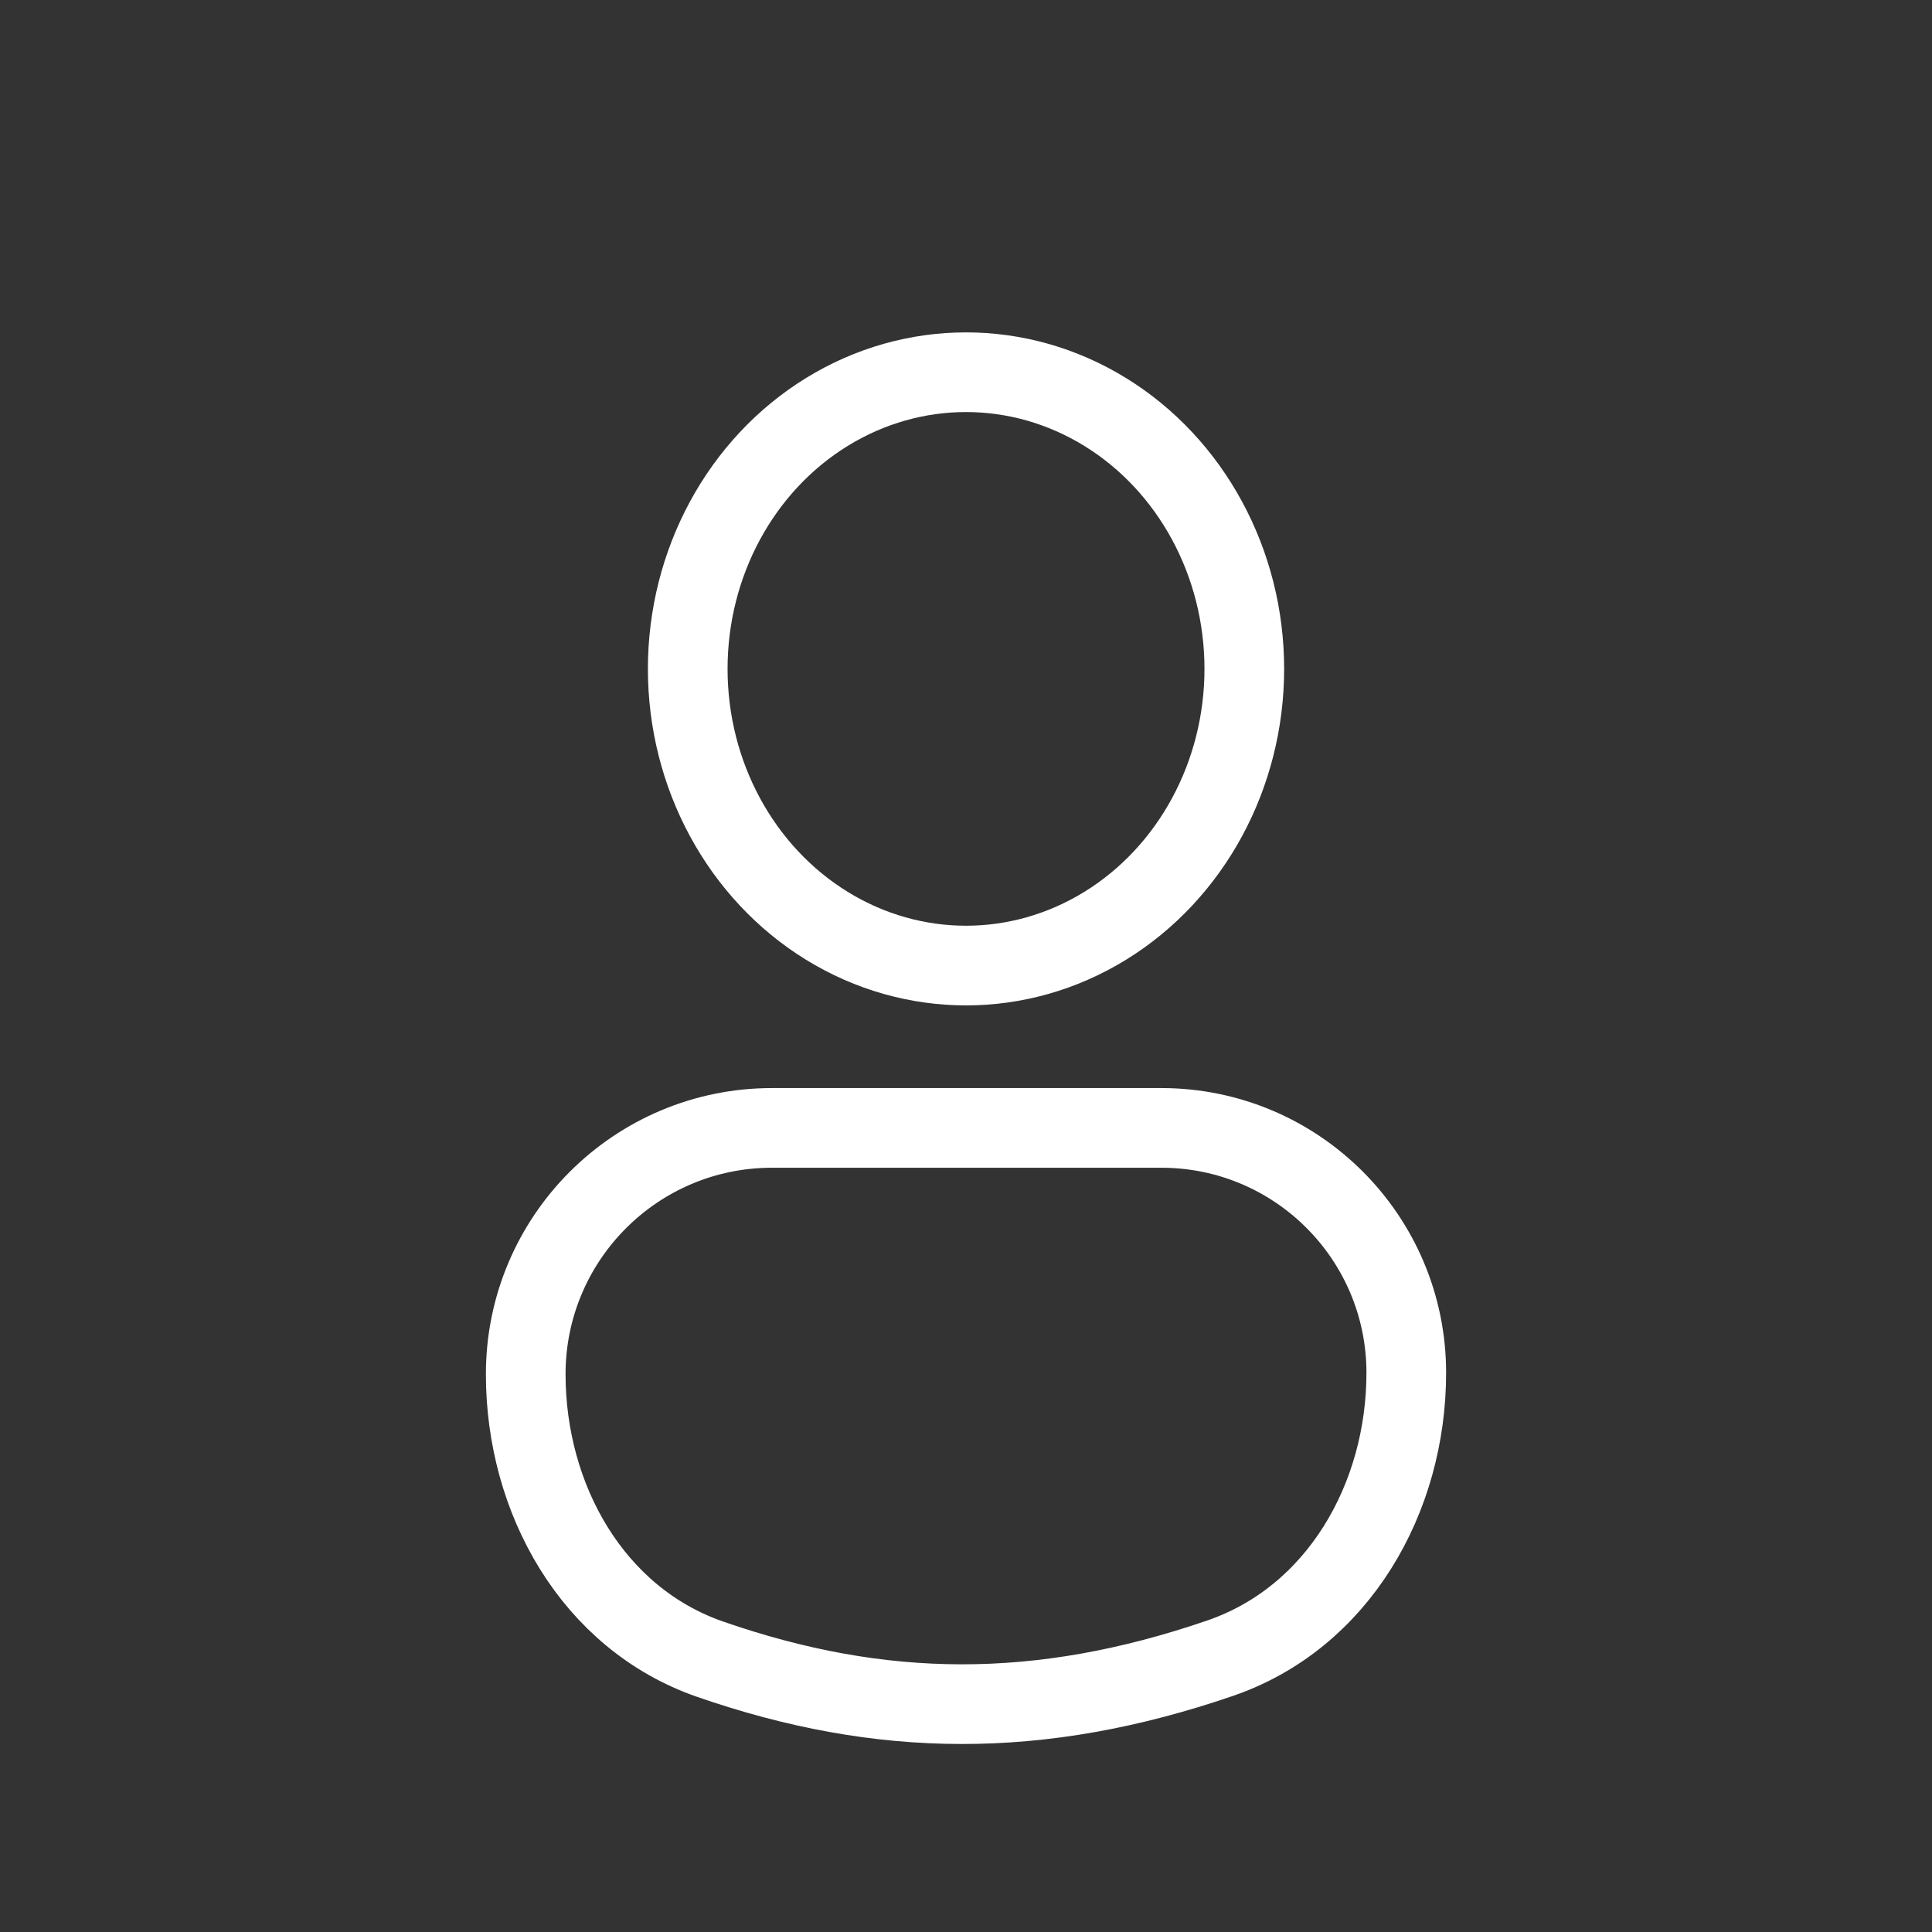 <svg viewBox="0 0 97 97" fill="none" xmlns="http://www.w3.org/2000/svg"><rect x="0" y="0" width="97" height="97" fill="#333333" stroke="none"/><mask id="a" style="mask-type:alpha" maskUnits="userSpaceOnUse" x="0" y="0" width="97" height="97"><ellipse cx="48.501" cy="48.289" rx="48.001" ry="48" fill="#fff"/><ellipse cx="48.501" cy="48.289" rx="48.001" ry="48" fill="#000" fill-opacity=".2"/></mask><g mask="url(#a)" stroke="#fff" stroke-width="4"><ellipse cx="48.501" cy="33.583" rx="13.972" ry="14.895"/><path d="M26.395 68.994c0-6.829 5.536-12.365 12.365-12.365h19.547c6.792 0 12.298 5.506 12.298 12.298 0 6.287-3.41 12.294-9.357 14.33-9.066 3.107-17.025 3.021-25.592.048-5.91-2.05-9.261-8.055-9.261-14.311z"/></g></svg>
